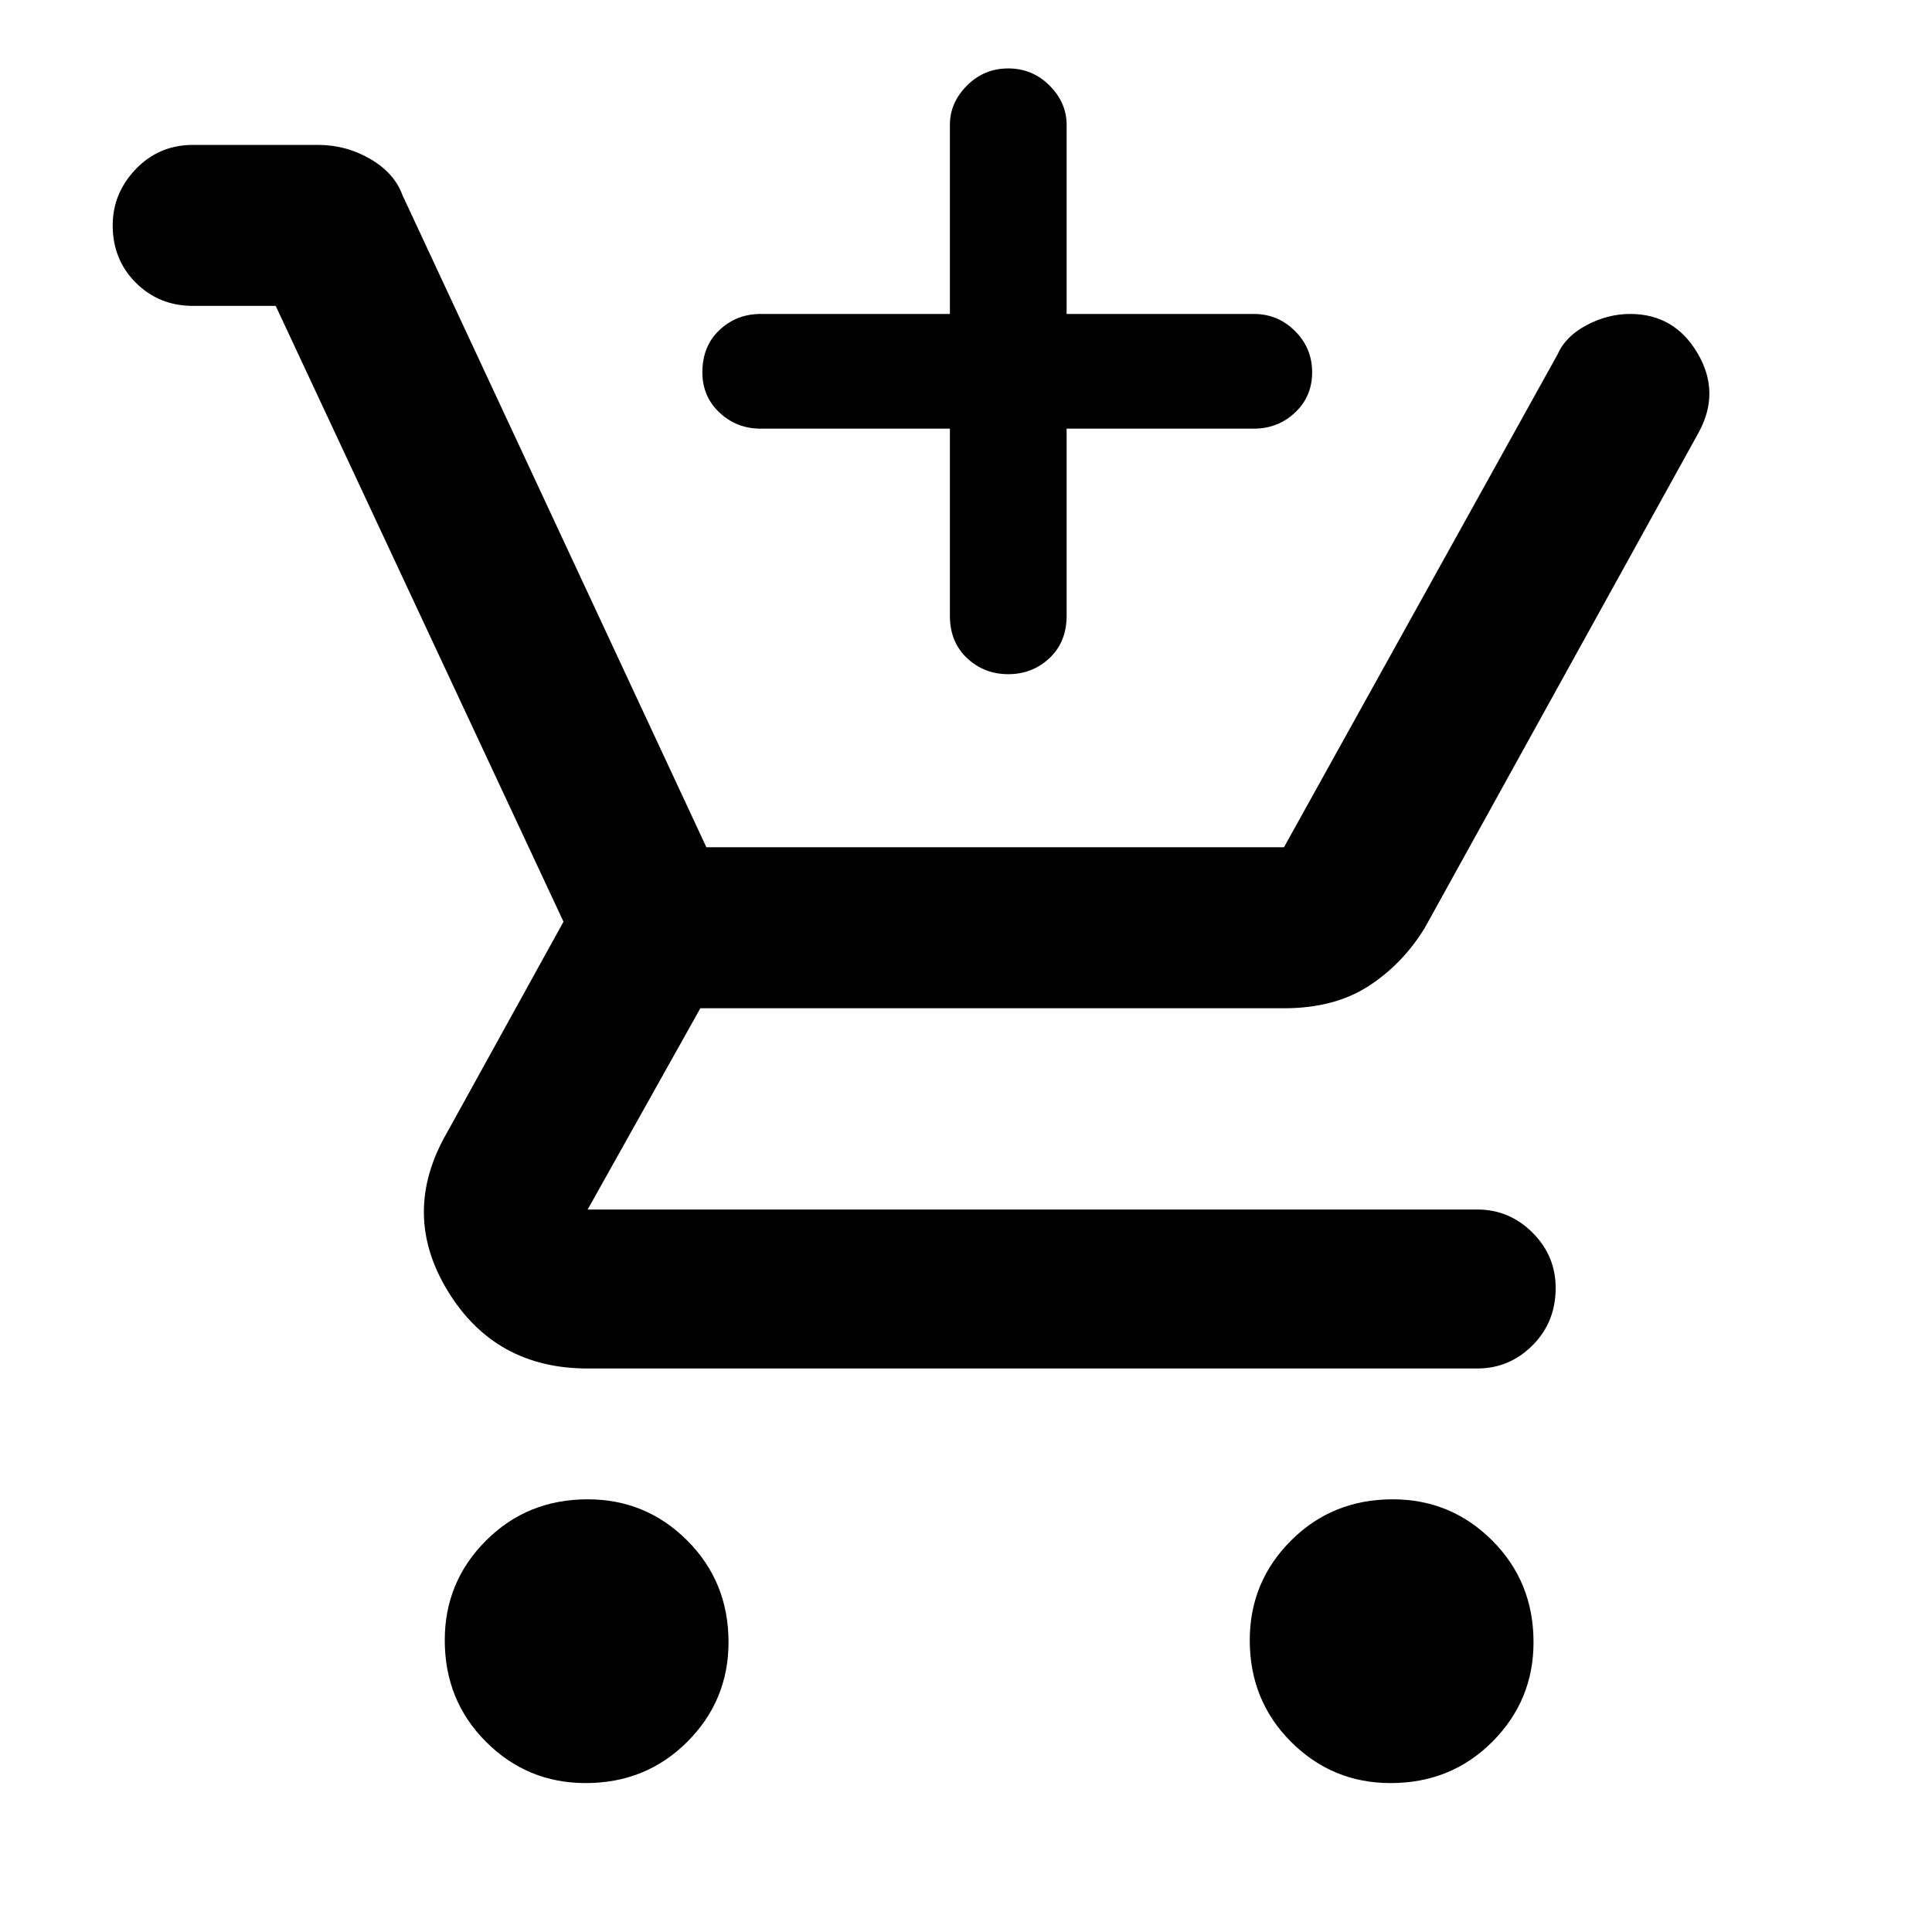 <svg xmlns="http://www.w3.org/2000/svg" height="48" width="48"><path d="M25.05 16.75Q24.45 16.75 24.025 16.35Q23.6 15.95 23.6 15.3V10.65H18.9Q18.3 10.65 17.875 10.25Q17.45 9.85 17.45 9.25Q17.45 8.6 17.875 8.2Q18.3 7.8 18.9 7.8H23.6V3.1Q23.6 2.55 24.025 2.125Q24.45 1.7 25.05 1.7Q25.65 1.7 26.075 2.125Q26.5 2.55 26.5 3.1V7.8H31.15Q31.75 7.8 32.175 8.225Q32.6 8.65 32.6 9.25Q32.6 9.85 32.175 10.25Q31.75 10.65 31.15 10.65H26.5V15.3Q26.5 15.95 26.075 16.35Q25.65 16.75 25.05 16.75ZM14.55 44.3Q13.1 44.3 12.075 43.275Q11.05 42.25 11.05 40.75Q11.05 39.3 12.075 38.275Q13.1 37.25 14.6 37.25Q16.05 37.25 17.075 38.275Q18.1 39.3 18.1 40.8Q18.1 42.25 17.075 43.275Q16.05 44.3 14.55 44.3ZM34.55 44.3Q33.1 44.3 32.075 43.275Q31.05 42.25 31.05 40.75Q31.05 39.3 32.075 38.275Q33.1 37.25 34.6 37.25Q36.05 37.25 37.075 38.275Q38.1 39.3 38.1 40.8Q38.1 42.25 37.075 43.275Q36.05 44.3 34.55 44.3ZM14.6 34Q12.3 34 11.125 32.075Q9.95 30.15 11.1 28.15L14 22.9L6.85 7.6H4.8Q3.95 7.6 3.375 7.025Q2.8 6.45 2.8 5.6Q2.8 4.8 3.375 4.2Q3.95 3.6 4.8 3.6H7.9Q8.6 3.6 9.2 3.95Q9.8 4.3 10 4.85L17.55 21.05H31.9L38.7 8.8Q38.9 8.35 39.425 8.075Q39.95 7.8 40.5 7.8Q41.6 7.8 42.175 8.775Q42.75 9.75 42.2 10.75L35.4 23.05Q34.85 23.95 34 24.5Q33.15 25.05 31.9 25.05H17.4L14.6 30.05Q14.6 30.05 14.6 30.05Q14.6 30.05 14.6 30.05H36.7Q37.5 30.05 38.075 30.625Q38.65 31.2 38.65 32Q38.65 32.85 38.075 33.425Q37.5 34 36.7 34Z"/></svg>